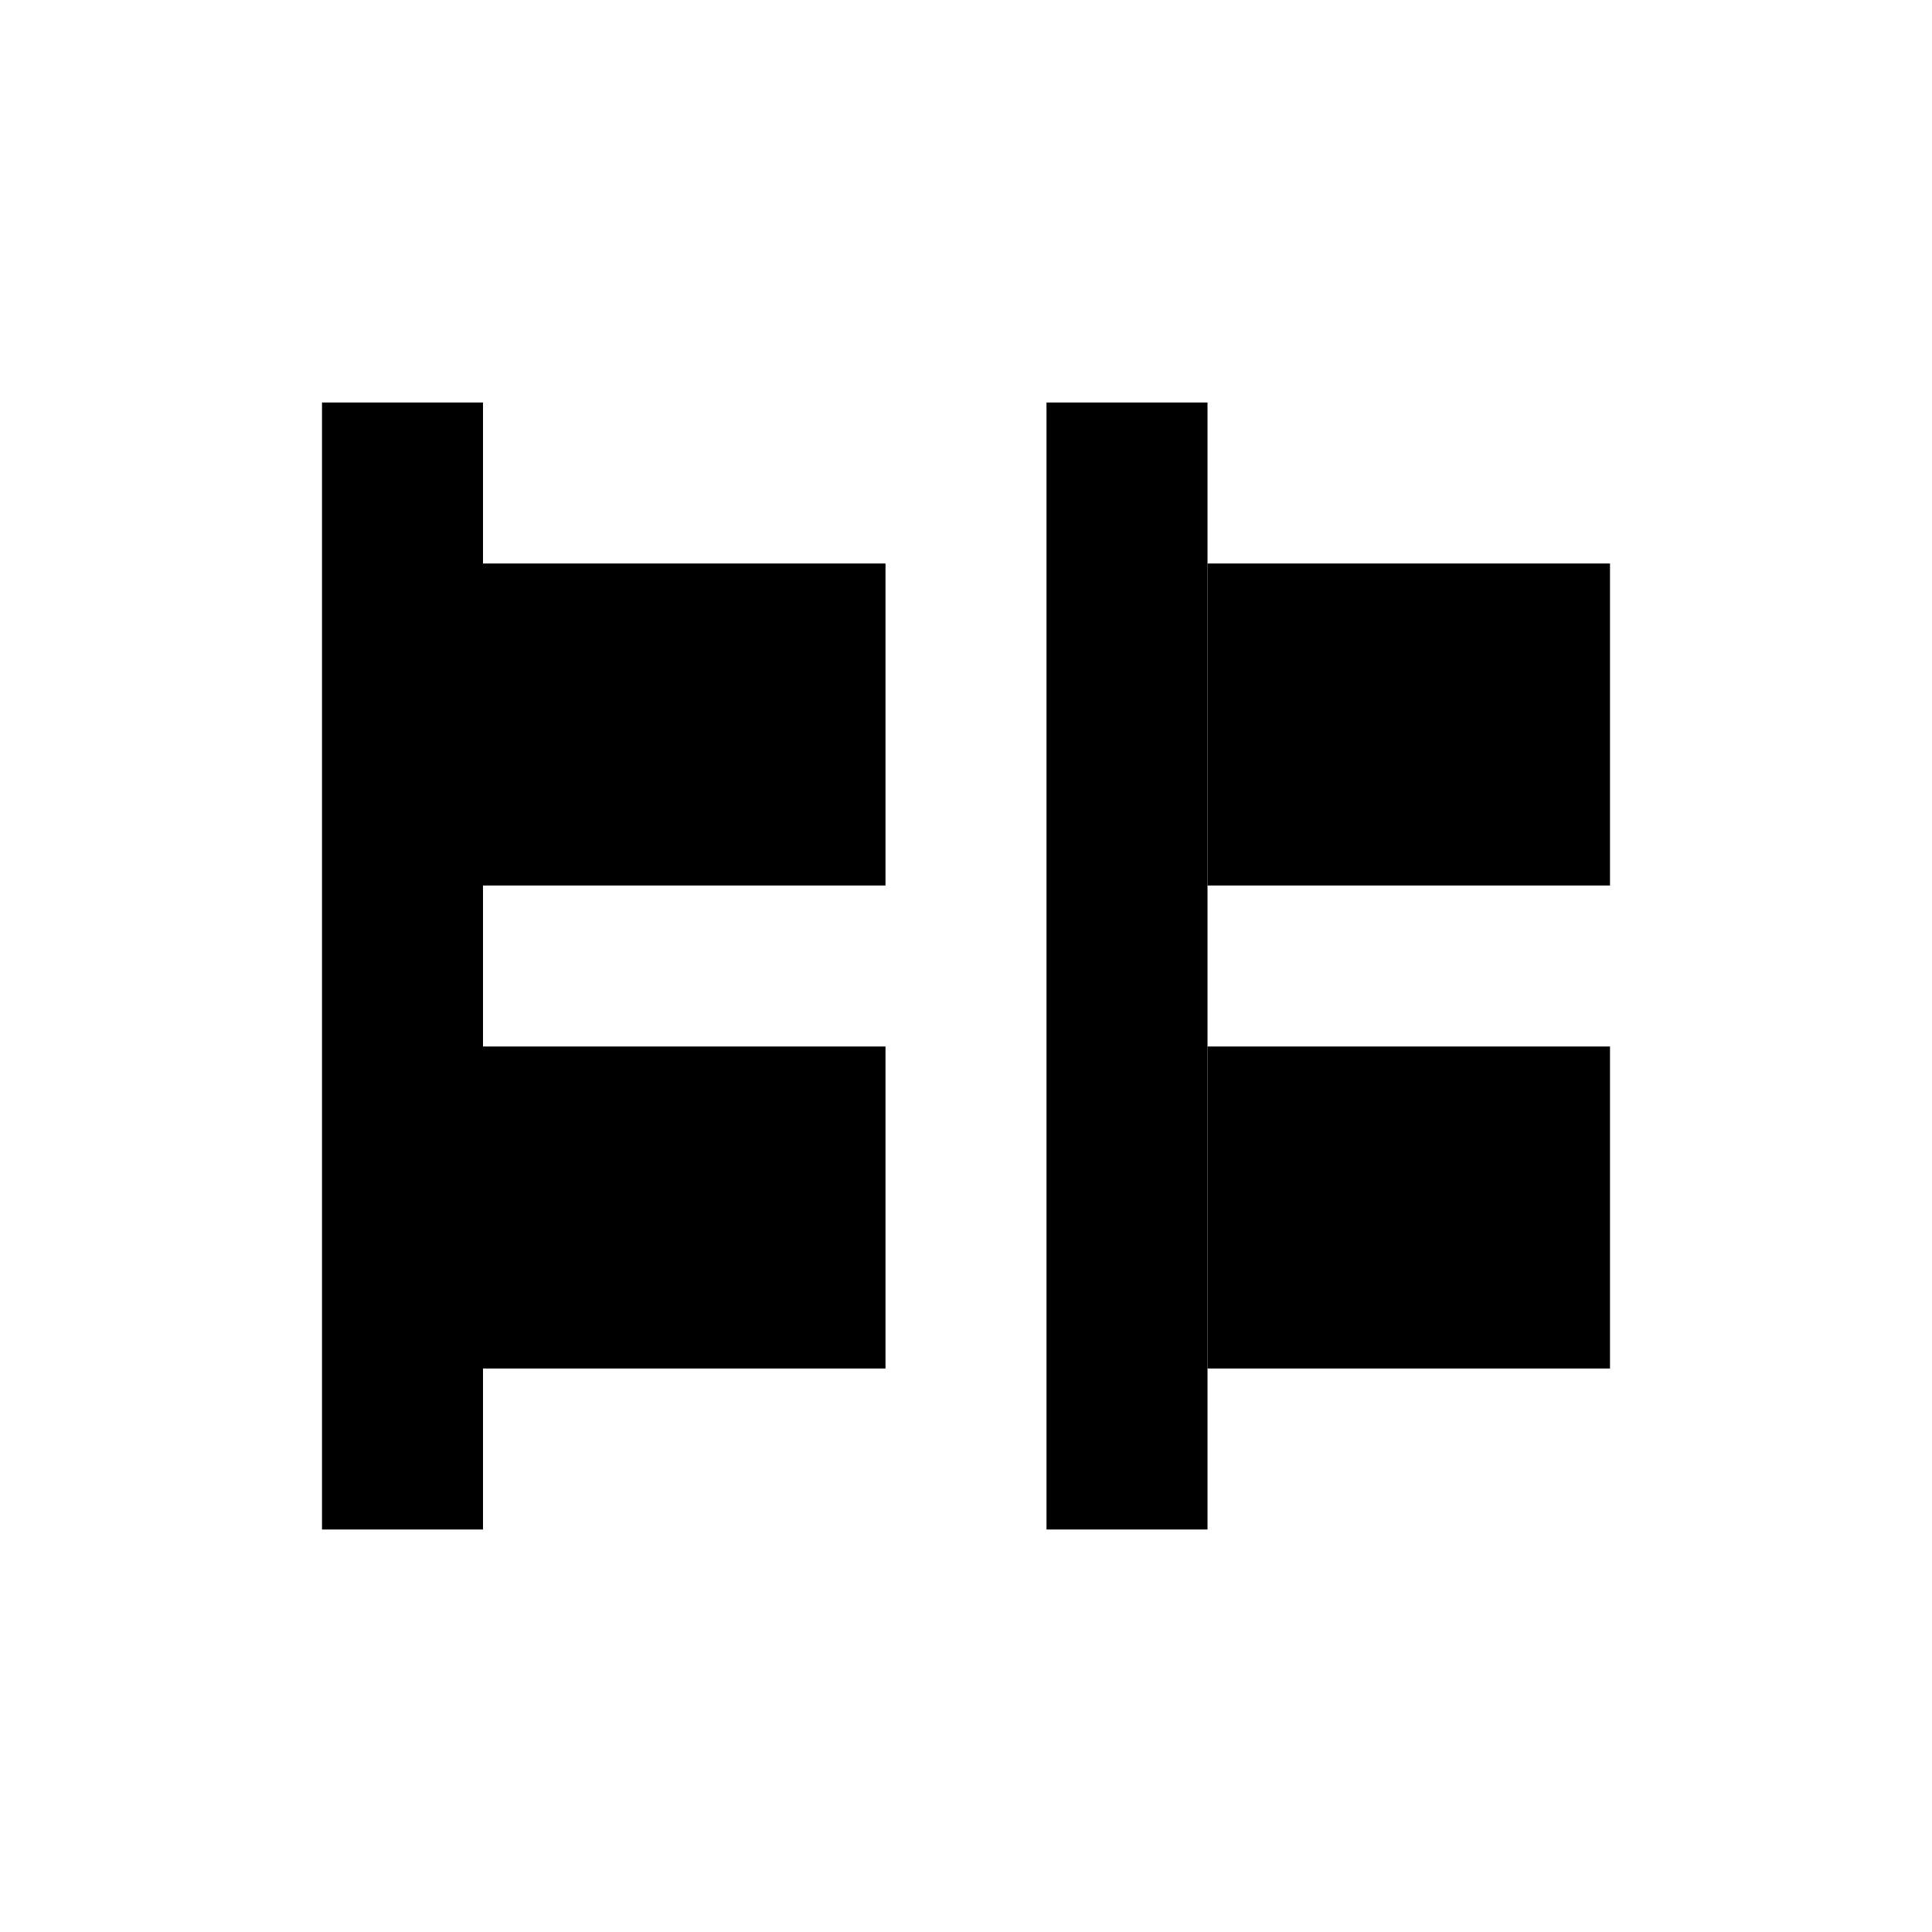 <?xml version="1.0" encoding="UTF-8" standalone="no"?>
<!--Created with Inkscape (http://www.inkscape.org/)-->
<svg id="svg7384" xmlns:rdf="http://www.w3.org/1999/02/22-rdf-syntax-ns#" style="enable-background:new" xmlns="http://www.w3.org/2000/svg" height="24" width="24" version="1.1" xmlns:cc="http://creativecommons.org/ns#" xmlns:dc="http://purl.org/dc/elements/1.1/">
 <g id="layer12" transform="translate(-505 39.003)">
  <g id="g4145" transform="translate(4 4)">
   <g id="g4460">
    <rect id="rect4438" opacity="1" height="14" width="2" y="-38.003" x="505"/>
    <rect id="rect4440" opacity="1" height="4" width="5" y="-36.003" x="507"/>
    <rect id="rect4442" opacity="1" height="4" width="5" y="-30.003" x="507"/>
   </g>
   <g id="g4460-6" style="enable-background:new" transform="translate(9 0)">
    <rect id="rect4438-7" opacity="1" height="14" width="2" y="-38.003" x="505"/>
    <rect id="rect4440-7" opacity="1" height="4" width="5" y="-36.003" x="507"/>
    <rect id="rect4442-1" opacity="1" height="4" width="5" y="-30.003" x="507"/>
   </g>
  </g>
 </g>
</svg>
